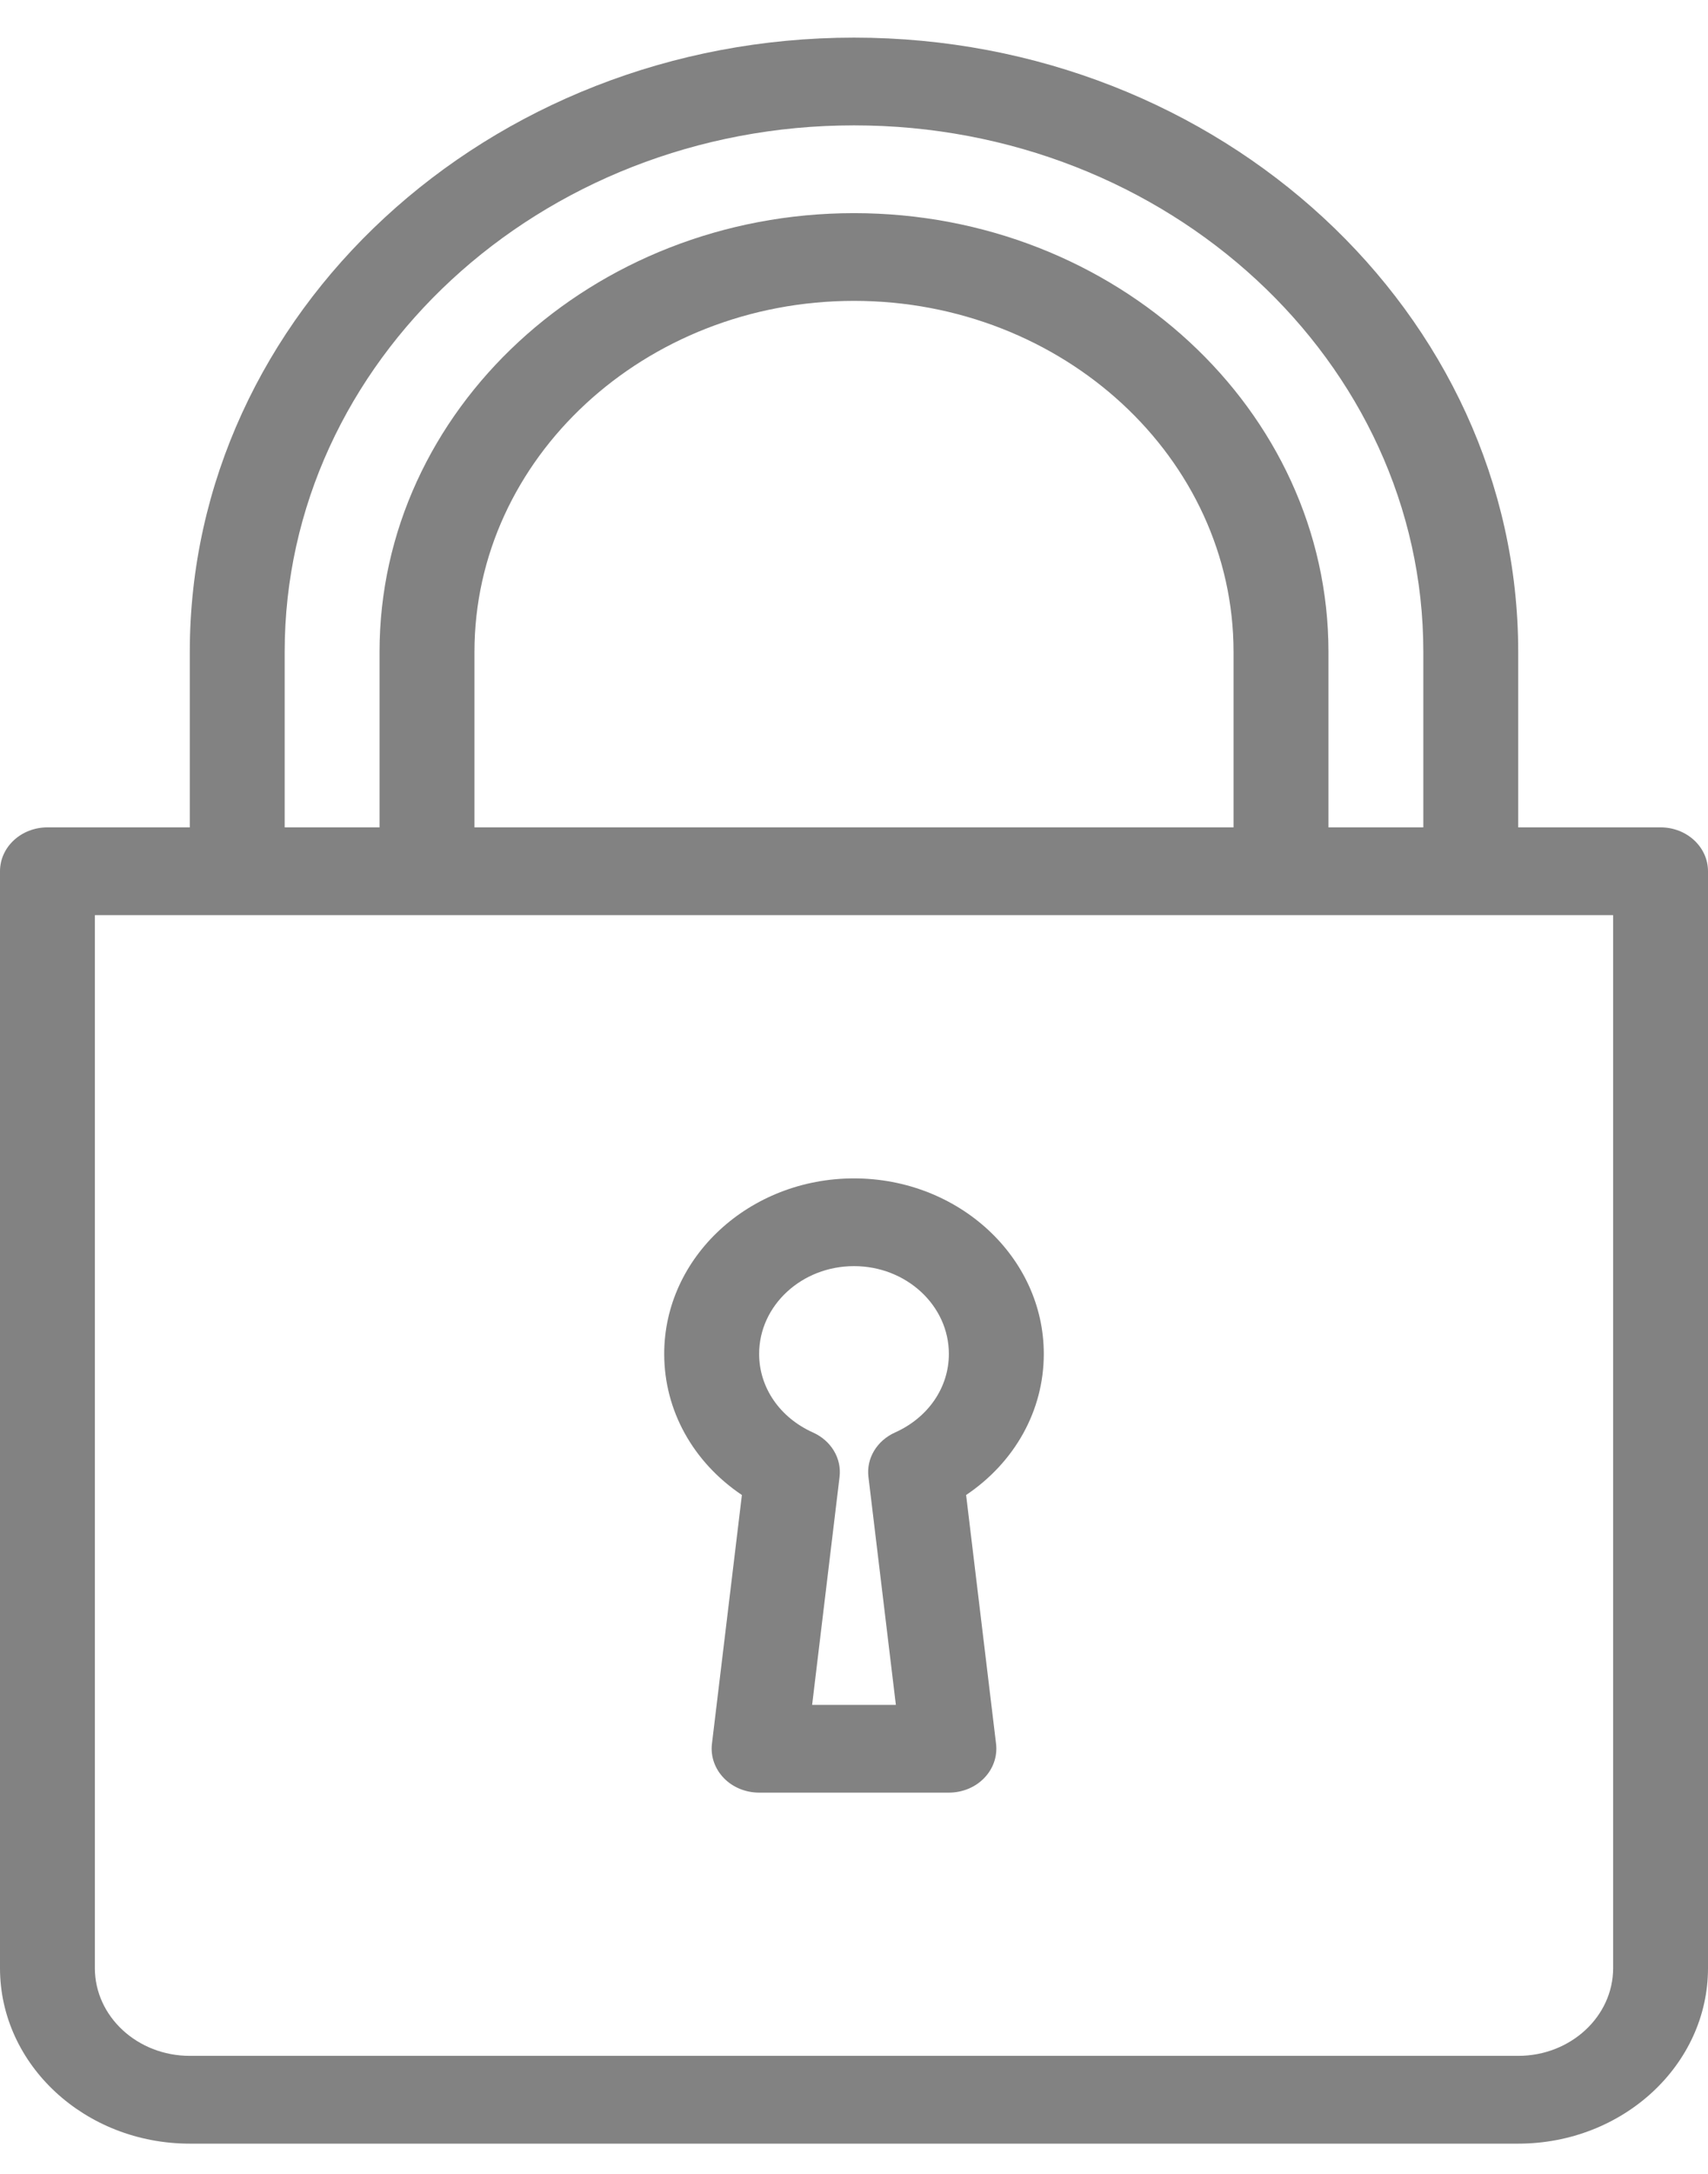 <?xml version="1.0" encoding="UTF-8"?>
<svg width="33px" height="42px" viewBox="0 0 33 42" version="1.1" xmlns="http://www.w3.org/2000/svg">
  <!-- Generator: Sketch 48.2 (47327) - http://www.bohemiancoding.com/sketch -->
  <title>ic_lock</title>
  <desc>Created with Sketch.</desc>
  <defs></defs>
  <g id="login" stroke="none" stroke-width="1" fill="none" fill-rule="evenodd"
     transform="translate(-142, -1125)">
    <g id="password" transform="translate(115, 1096.663)" fill="#828282" fill-rule="nonzero">
      <g id="ic_lock" transform="translate(27, 29.064)">
        <path
          d="M14.334,28.157 L13.755,32.966 C13.727,33.205 13.81,33.445 13.984,33.625 C14.157,33.805 14.406,33.907 14.667,33.907 L18.333,33.907 C18.594,33.907 18.843,33.805 19.016,33.625 C19.19,33.446 19.273,33.205 19.245,32.966 L18.666,28.157 C19.605,27.526 20.167,26.527 20.167,25.431 C20.167,23.561 18.522,22.04 16.5,22.04 C14.478,22.04 12.833,23.561 12.833,25.431 C12.833,26.527 13.395,27.526 14.334,28.157 Z M16.5,23.735 C17.511,23.735 18.333,24.496 18.333,25.431 C18.333,26.08 17.934,26.662 17.291,26.95 C16.941,27.108 16.736,27.45 16.779,27.807 L17.309,32.212 L15.691,32.212 L16.221,27.807 C16.264,27.45 16.059,27.108 15.709,26.95 C15.066,26.662 14.667,26.08 14.667,25.431 C14.667,24.496 15.489,23.735 16.5,23.735 Z"
          id="Shape"></path>
        <path
          d="M32.083,15.258 L29.333,15.258 L29.333,11.868 C29.333,5.324 23.576,0 16.5,0 C9.424,0 3.667,5.324 3.667,11.868 L3.667,15.258 L0.917,15.258 C0.41,15.258 0,15.637 0,16.106 L0,37.298 C0,39.168 1.644,40.689 3.667,40.689 L29.333,40.689 C31.356,40.689 33,39.168 33,37.298 L33,16.106 C33,15.637 32.59,15.258 32.083,15.258 Z M5.5,11.868 C5.5,6.258 10.434,1.695 16.5,1.695 C22.566,1.695 27.5,6.258 27.5,11.868 L27.5,15.258 L25.667,15.258 L25.667,11.868 C25.667,7.194 21.554,3.391 16.5,3.391 C11.446,3.391 7.333,7.194 7.333,11.868 L7.333,15.258 L5.5,15.258 L5.5,11.868 Z M23.833,11.868 L23.833,15.258 L9.167,15.258 L9.167,11.868 C9.167,8.128 12.456,5.086 16.5,5.086 C20.544,5.086 23.833,8.128 23.833,11.868 Z M31.167,37.298 C31.167,38.233 30.344,38.993 29.333,38.993 L3.667,38.993 C2.656,38.993 1.833,38.233 1.833,37.298 L1.833,16.954 L31.167,16.954 L31.167,37.298 Z"
          id="Shape"></path>
      </g>
    </g>
  </g>
</svg>
